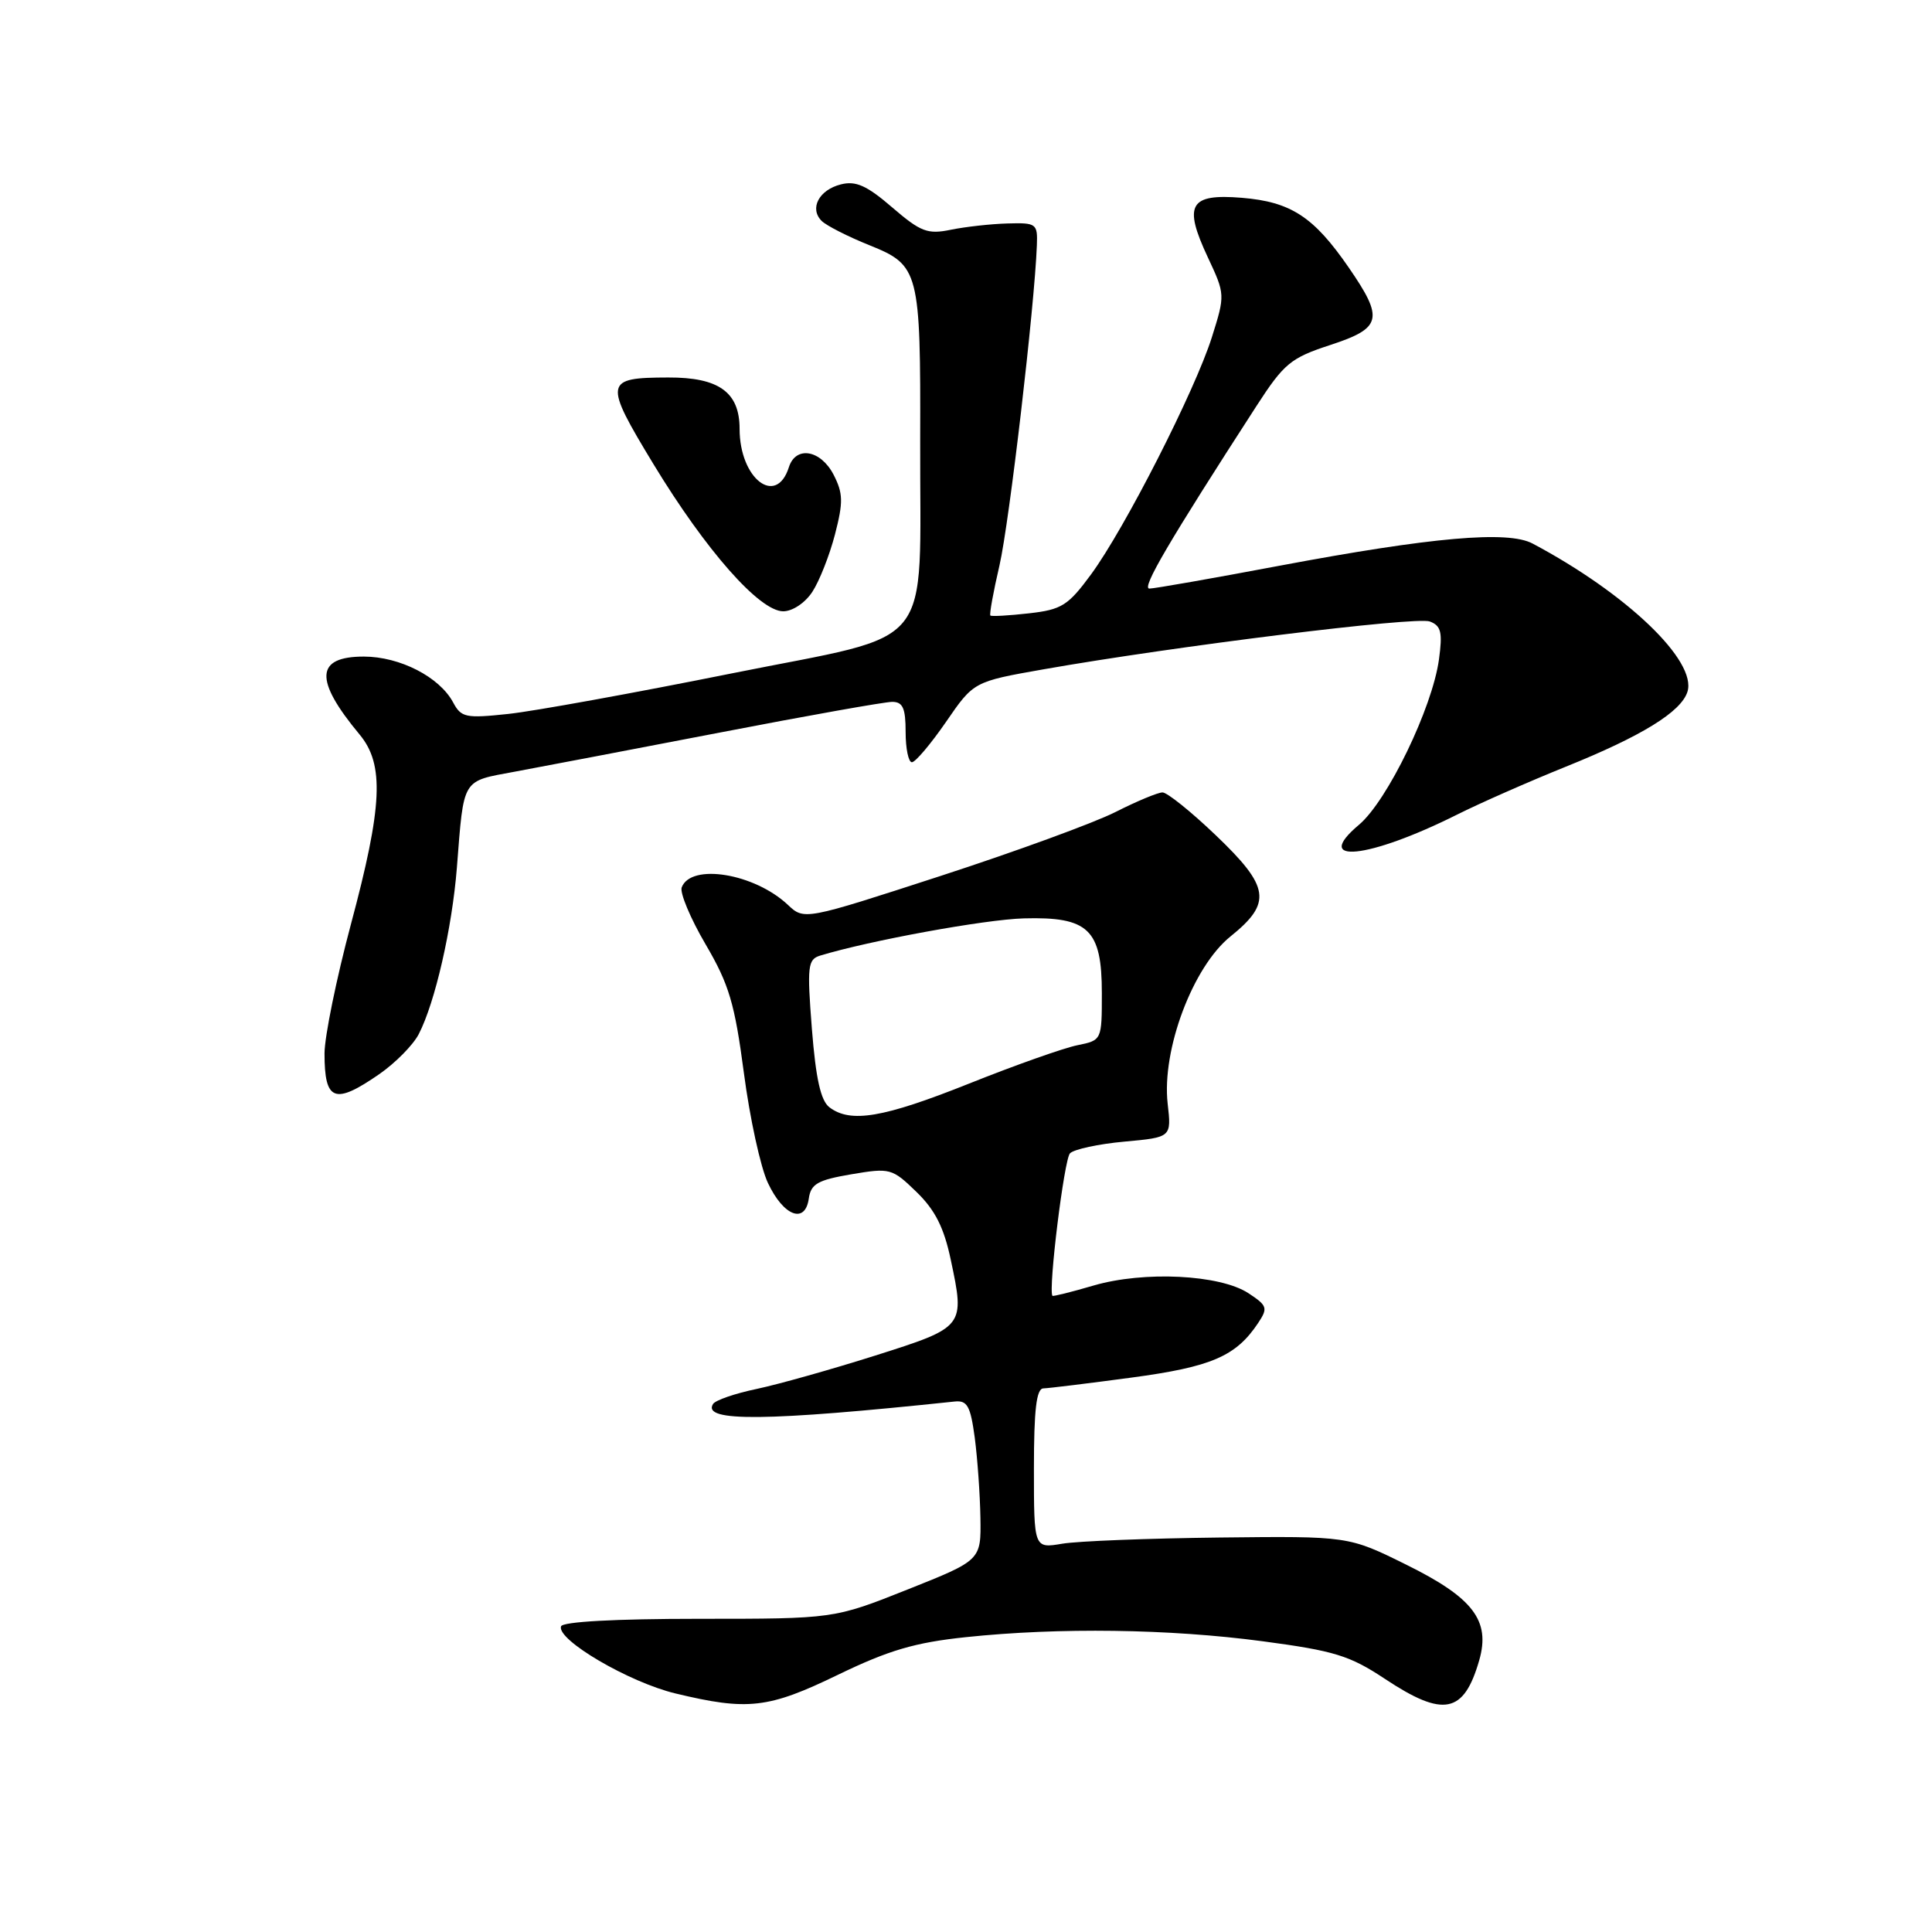 <?xml version="1.0" encoding="UTF-8" standalone="no"?>
<!DOCTYPE svg PUBLIC "-//W3C//DTD SVG 1.1//EN" "http://www.w3.org/Graphics/SVG/1.1/DTD/svg11.dtd" >
<svg xmlns="http://www.w3.org/2000/svg" xmlns:xlink="http://www.w3.org/1999/xlink" version="1.1" viewBox="0 0 256 256">
 <g >
 <path fill="currentColor"
d=" M 111.05 221.91 C 117.77 218.66 121.24 217.64 128.00 216.93 C 140.35 215.63 154.96 215.83 167.34 217.48 C 176.81 218.74 178.85 219.37 183.51 222.46 C 191.27 227.61 193.97 227.08 196.01 219.98 C 197.51 214.73 195.19 211.70 186.34 207.33 C 178.68 203.54 178.68 203.54 161.59 203.73 C 152.19 203.84 142.81 204.20 140.75 204.55 C 137.00 205.18 137.00 205.18 137.00 194.59 C 137.00 186.80 137.33 183.99 138.25 183.97 C 138.94 183.95 144.18 183.31 149.91 182.54 C 160.52 181.12 163.78 179.72 166.72 175.29 C 168.03 173.32 167.92 173.00 165.43 171.36 C 161.65 168.88 151.58 168.39 144.90 170.34 C 141.97 171.20 139.52 171.81 139.45 171.70 C 138.89 170.78 141.01 153.59 141.78 152.82 C 142.32 152.28 145.57 151.58 149.00 151.27 C 155.23 150.70 155.23 150.70 154.72 146.23 C 153.92 139.10 158.06 128.09 163.05 124.08 C 168.58 119.63 168.27 117.52 161.07 110.65 C 157.82 107.54 154.65 105.00 154.04 105.00 C 153.43 105.00 150.62 106.17 147.80 107.60 C 144.98 109.03 134.55 112.84 124.62 116.07 C 106.56 121.94 106.56 121.94 104.38 119.88 C 99.95 115.73 91.57 114.35 90.33 117.58 C 90.06 118.29 91.48 121.69 93.49 125.12 C 96.61 130.44 97.35 132.95 98.57 142.18 C 99.35 148.14 100.78 154.69 101.75 156.74 C 103.82 161.15 106.69 162.24 107.17 158.81 C 107.45 156.87 108.35 156.36 112.80 155.60 C 117.94 154.73 118.20 154.80 121.43 157.93 C 123.90 160.32 125.08 162.65 125.98 166.92 C 127.87 175.82 127.85 175.85 116.00 179.61 C 110.22 181.44 103.15 183.43 100.27 184.04 C 97.39 184.64 94.78 185.54 94.48 186.04 C 93.00 188.43 101.56 188.34 126.49 185.71 C 128.17 185.53 128.59 186.29 129.16 190.50 C 129.52 193.25 129.86 198.03 129.91 201.12 C 130.00 206.74 130.00 206.74 120.25 210.62 C 110.50 214.50 110.50 214.50 92.59 214.50 C 81.54 214.50 74.55 214.88 74.34 215.50 C 73.74 217.28 83.34 222.91 89.50 224.39 C 99.09 226.70 101.81 226.39 111.05 221.91 Z  M 50.27 142.32 C 52.40 140.84 54.75 138.46 55.49 137.02 C 57.65 132.84 59.90 123.01 60.54 114.96 C 61.48 102.98 61.13 103.57 68.22 102.25 C 71.67 101.61 83.94 99.27 95.47 97.05 C 107.01 94.82 117.24 93.00 118.22 93.00 C 119.63 93.00 120.00 93.83 120.00 97.00 C 120.00 99.20 120.38 101.00 120.83 101.00 C 121.29 101.00 123.32 98.60 125.35 95.66 C 129.02 90.32 129.02 90.32 138.26 88.69 C 155.75 85.61 187.67 81.66 189.46 82.35 C 190.96 82.92 191.16 83.79 190.67 87.38 C 189.79 93.81 183.83 106.12 180.08 109.28 C 173.75 114.60 181.29 113.83 193.05 107.95 C 196.10 106.42 202.60 103.56 207.48 101.59 C 217.53 97.54 222.73 94.34 223.59 91.68 C 224.91 87.60 215.56 78.65 203.07 72.02 C 199.79 70.28 189.73 71.17 169.50 74.97 C 160.70 76.63 152.96 77.99 152.30 77.99 C 151.21 78.00 154.87 71.77 166.50 53.78 C 170.14 48.16 171.02 47.43 176.25 45.72 C 183.12 43.47 183.41 42.26 178.70 35.43 C 174.07 28.72 171.06 26.75 164.56 26.21 C 157.61 25.64 156.77 27.11 160.04 34.09 C 162.34 39.00 162.35 39.06 160.58 44.68 C 158.34 51.77 149.05 70.01 144.57 76.11 C 141.53 80.24 140.69 80.78 136.34 81.27 C 133.68 81.57 131.38 81.70 131.23 81.56 C 131.08 81.41 131.62 78.42 132.44 74.90 C 133.74 69.25 137.09 40.54 137.39 32.50 C 137.50 29.63 137.33 29.50 133.50 29.61 C 131.30 29.67 127.92 30.05 126.00 30.44 C 122.91 31.08 122.00 30.73 118.22 27.48 C 114.87 24.59 113.40 23.93 111.43 24.43 C 108.52 25.16 107.22 27.62 108.87 29.27 C 109.49 29.89 112.35 31.35 115.22 32.50 C 121.80 35.15 121.99 35.89 121.93 58.50 C 121.85 86.83 124.37 83.72 97.00 89.22 C 84.07 91.82 70.73 94.24 67.35 94.60 C 61.71 95.20 61.11 95.08 60.04 93.07 C 58.23 89.70 53.00 87.01 48.22 87.00 C 41.78 87.00 41.61 90.07 47.65 97.33 C 50.95 101.30 50.70 106.80 46.49 122.50 C 44.58 129.65 43.01 137.34 43.00 139.58 C 43.00 145.93 44.33 146.43 50.27 142.32 Z  M 107.64 78.42 C 108.57 77.00 109.92 73.58 110.64 70.81 C 111.75 66.52 111.72 65.37 110.45 62.89 C 108.73 59.59 105.44 59.04 104.53 61.91 C 102.85 67.19 98.00 63.42 98.00 56.83 C 98.00 51.97 95.26 49.99 88.53 50.02 C 80.05 50.04 79.96 50.57 86.60 61.52 C 93.52 72.92 100.64 81.00 103.78 81.00 C 105.01 81.00 106.68 79.89 107.64 78.42 Z  M 109.90 146.72 C 108.75 145.84 108.10 142.93 107.58 136.34 C 106.93 128.00 107.03 127.13 108.68 126.62 C 115.23 124.63 130.48 121.84 135.65 121.69 C 144.23 121.45 146.00 123.14 146.00 131.58 C 146.00 137.84 146.00 137.84 142.75 138.50 C 140.96 138.86 134.51 141.14 128.41 143.58 C 117.04 148.12 112.70 148.85 109.90 146.72 Z "/>
</g>
</svg>